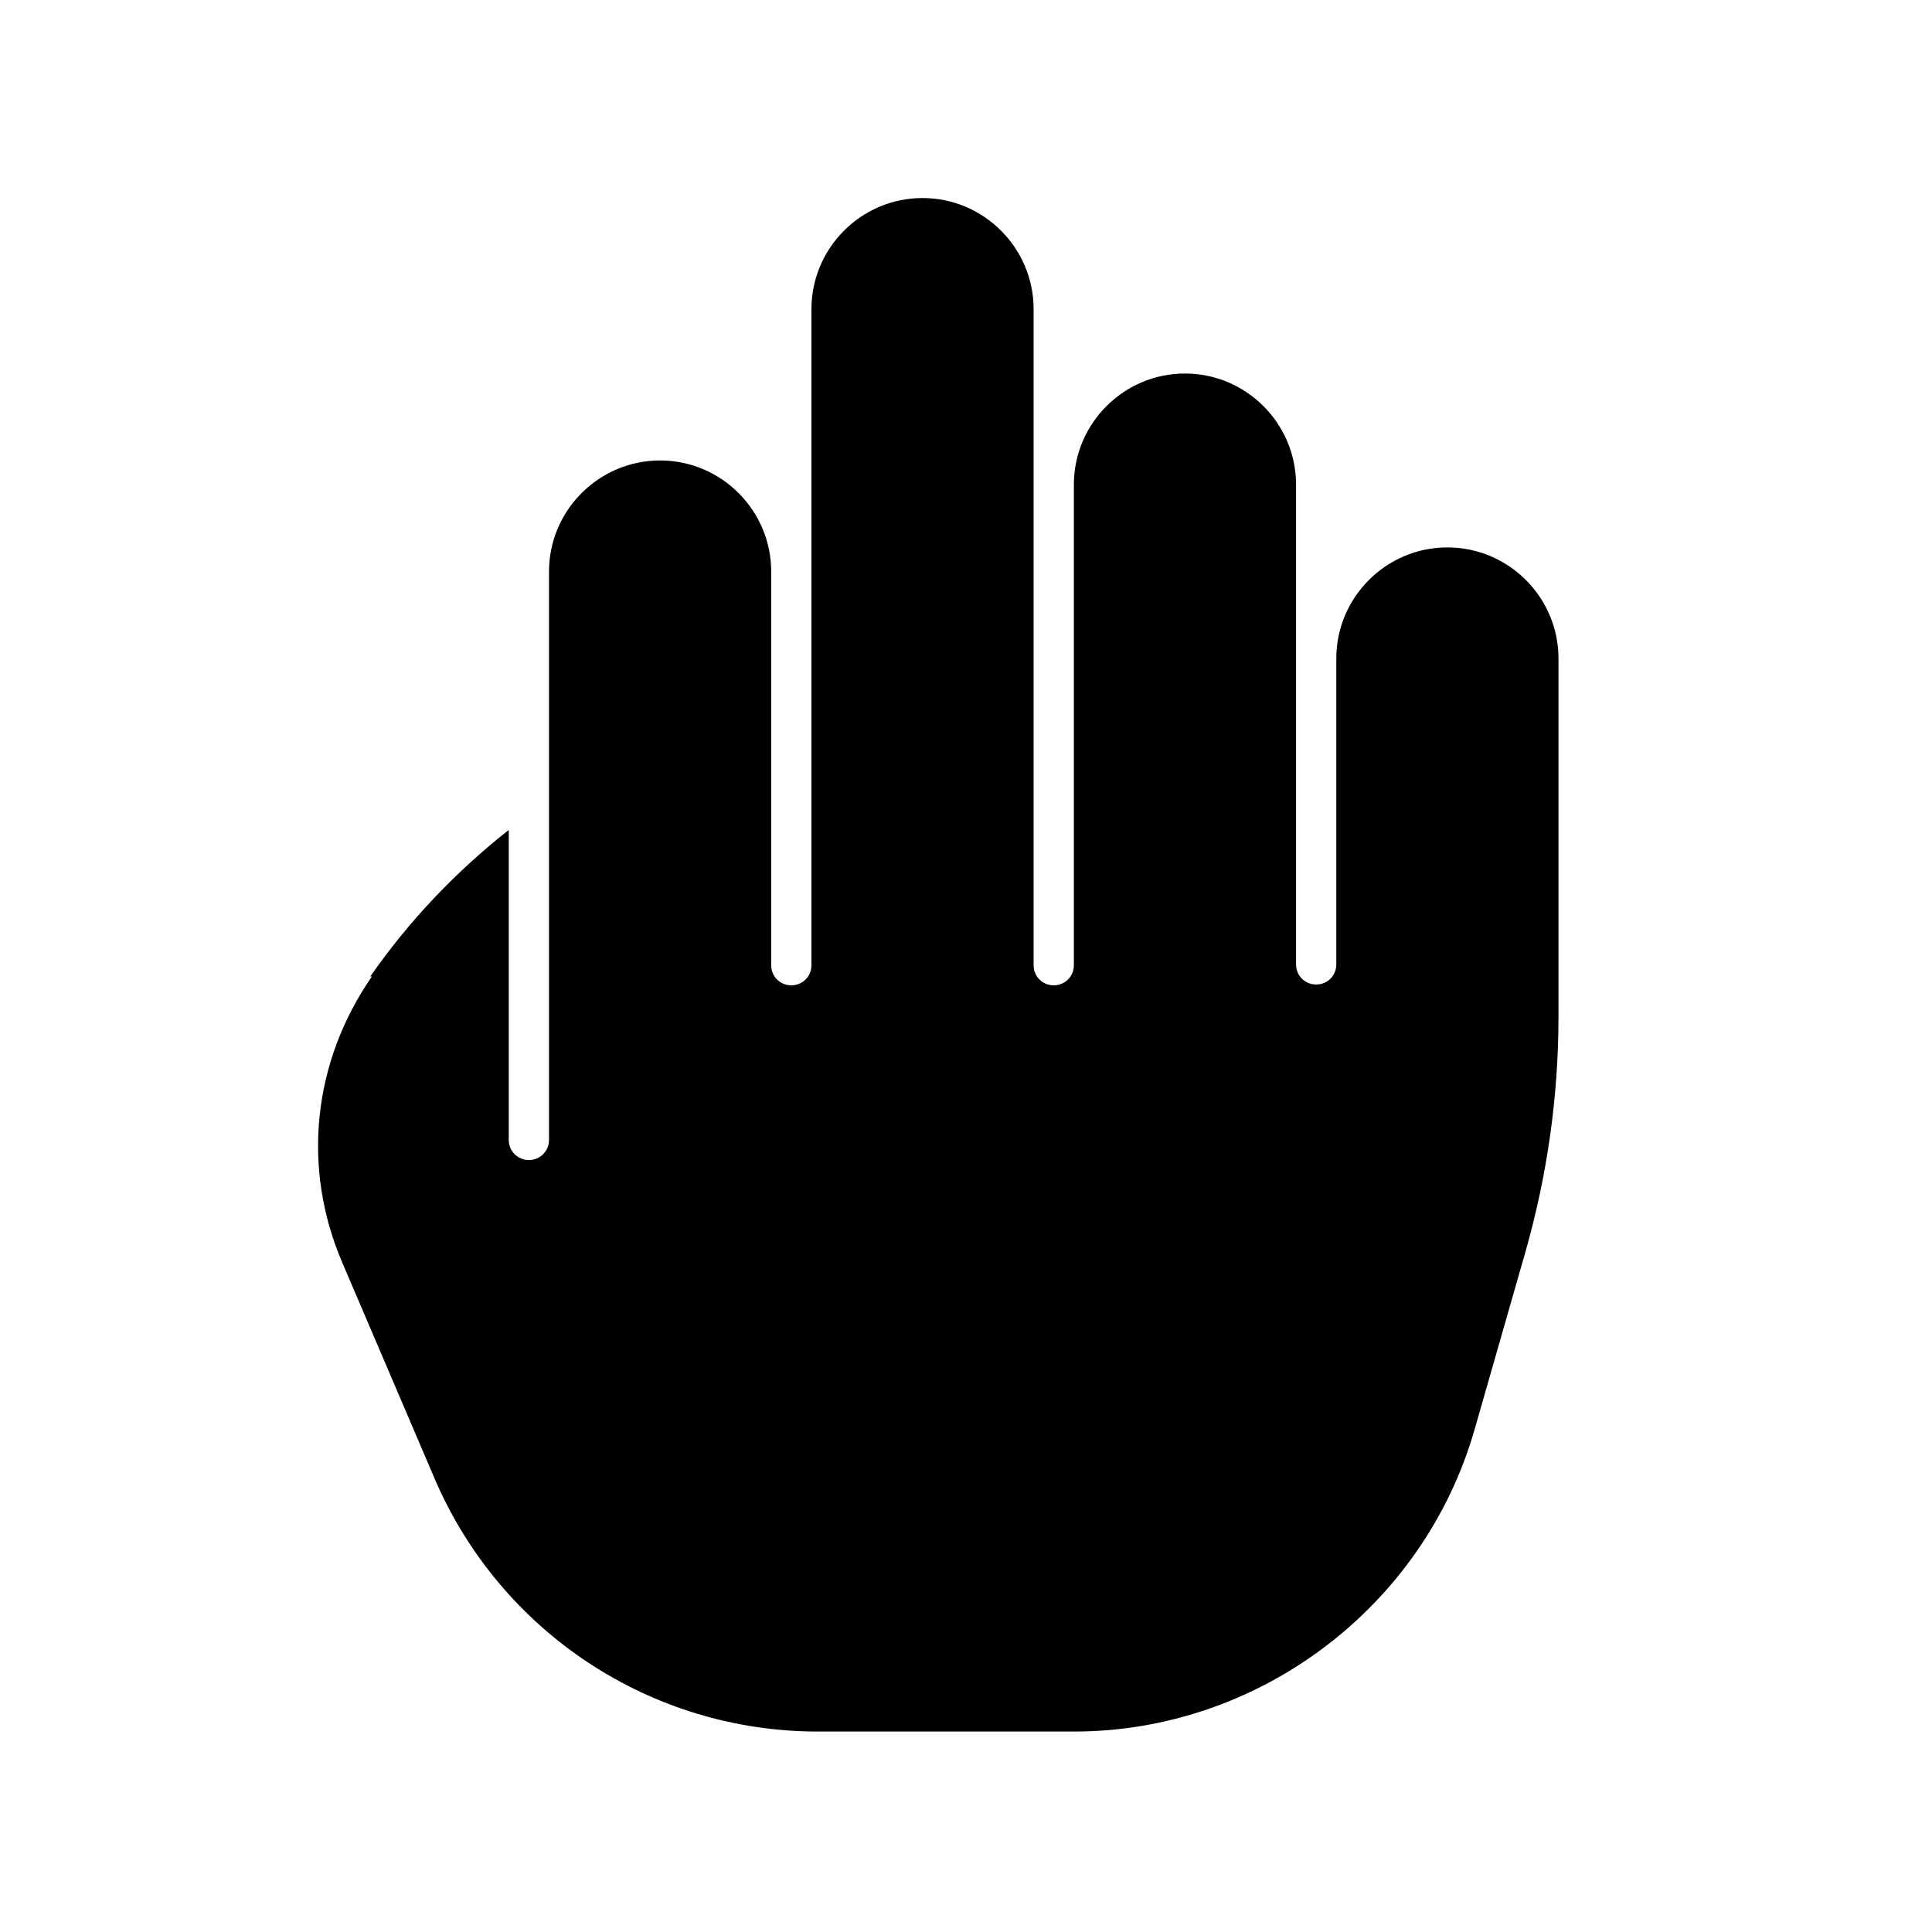<svg width="24" height="24" viewBox="0 0 24 24" fill="none" xmlns="http://www.w3.org/2000/svg">
<path d="M4.62 12.13C3.88 13.2 3.75 14.51 4.25 15.68L5.4 18.37C6.22 20.28 8.09 21.51 10.16 21.51H13.34C15.64 21.51 17.69 19.96 18.32 17.75L18.95 15.55C19.22 14.6 19.36 13.62 19.36 12.63V8.18C19.36 7.42 18.74 6.8 17.98 6.8C17.22 6.8 16.6 7.42 16.6 8.18V11.98C16.6 12.12 16.49 12.23 16.35 12.23C16.21 12.23 16.1 12.12 16.1 11.98V6.02C16.1 5.26 15.48 4.64 14.72 4.64C13.96 4.64 13.34 5.26 13.34 6.02V11.99C13.34 12.13 13.23 12.24 13.09 12.24C12.95 12.24 12.84 12.13 12.84 11.99V3.84C12.84 3.08 12.22 2.46 11.46 2.46C10.7 2.46 10.08 3.08 10.08 3.84V11.99C10.08 12.13 9.97 12.24 9.83 12.24C9.69 12.24 9.58 12.13 9.58 11.99V7.1C9.58 6.34 8.96 5.72 8.2 5.72C7.44 5.72 6.82 6.34 6.82 7.1V14.16C6.82 14.3 6.71 14.41 6.57 14.41C6.43 14.41 6.32 14.3 6.32 14.16V10.31C5.66 10.83 5.08 11.44 4.6 12.13H4.62Z" fill="black"/>
</svg>
